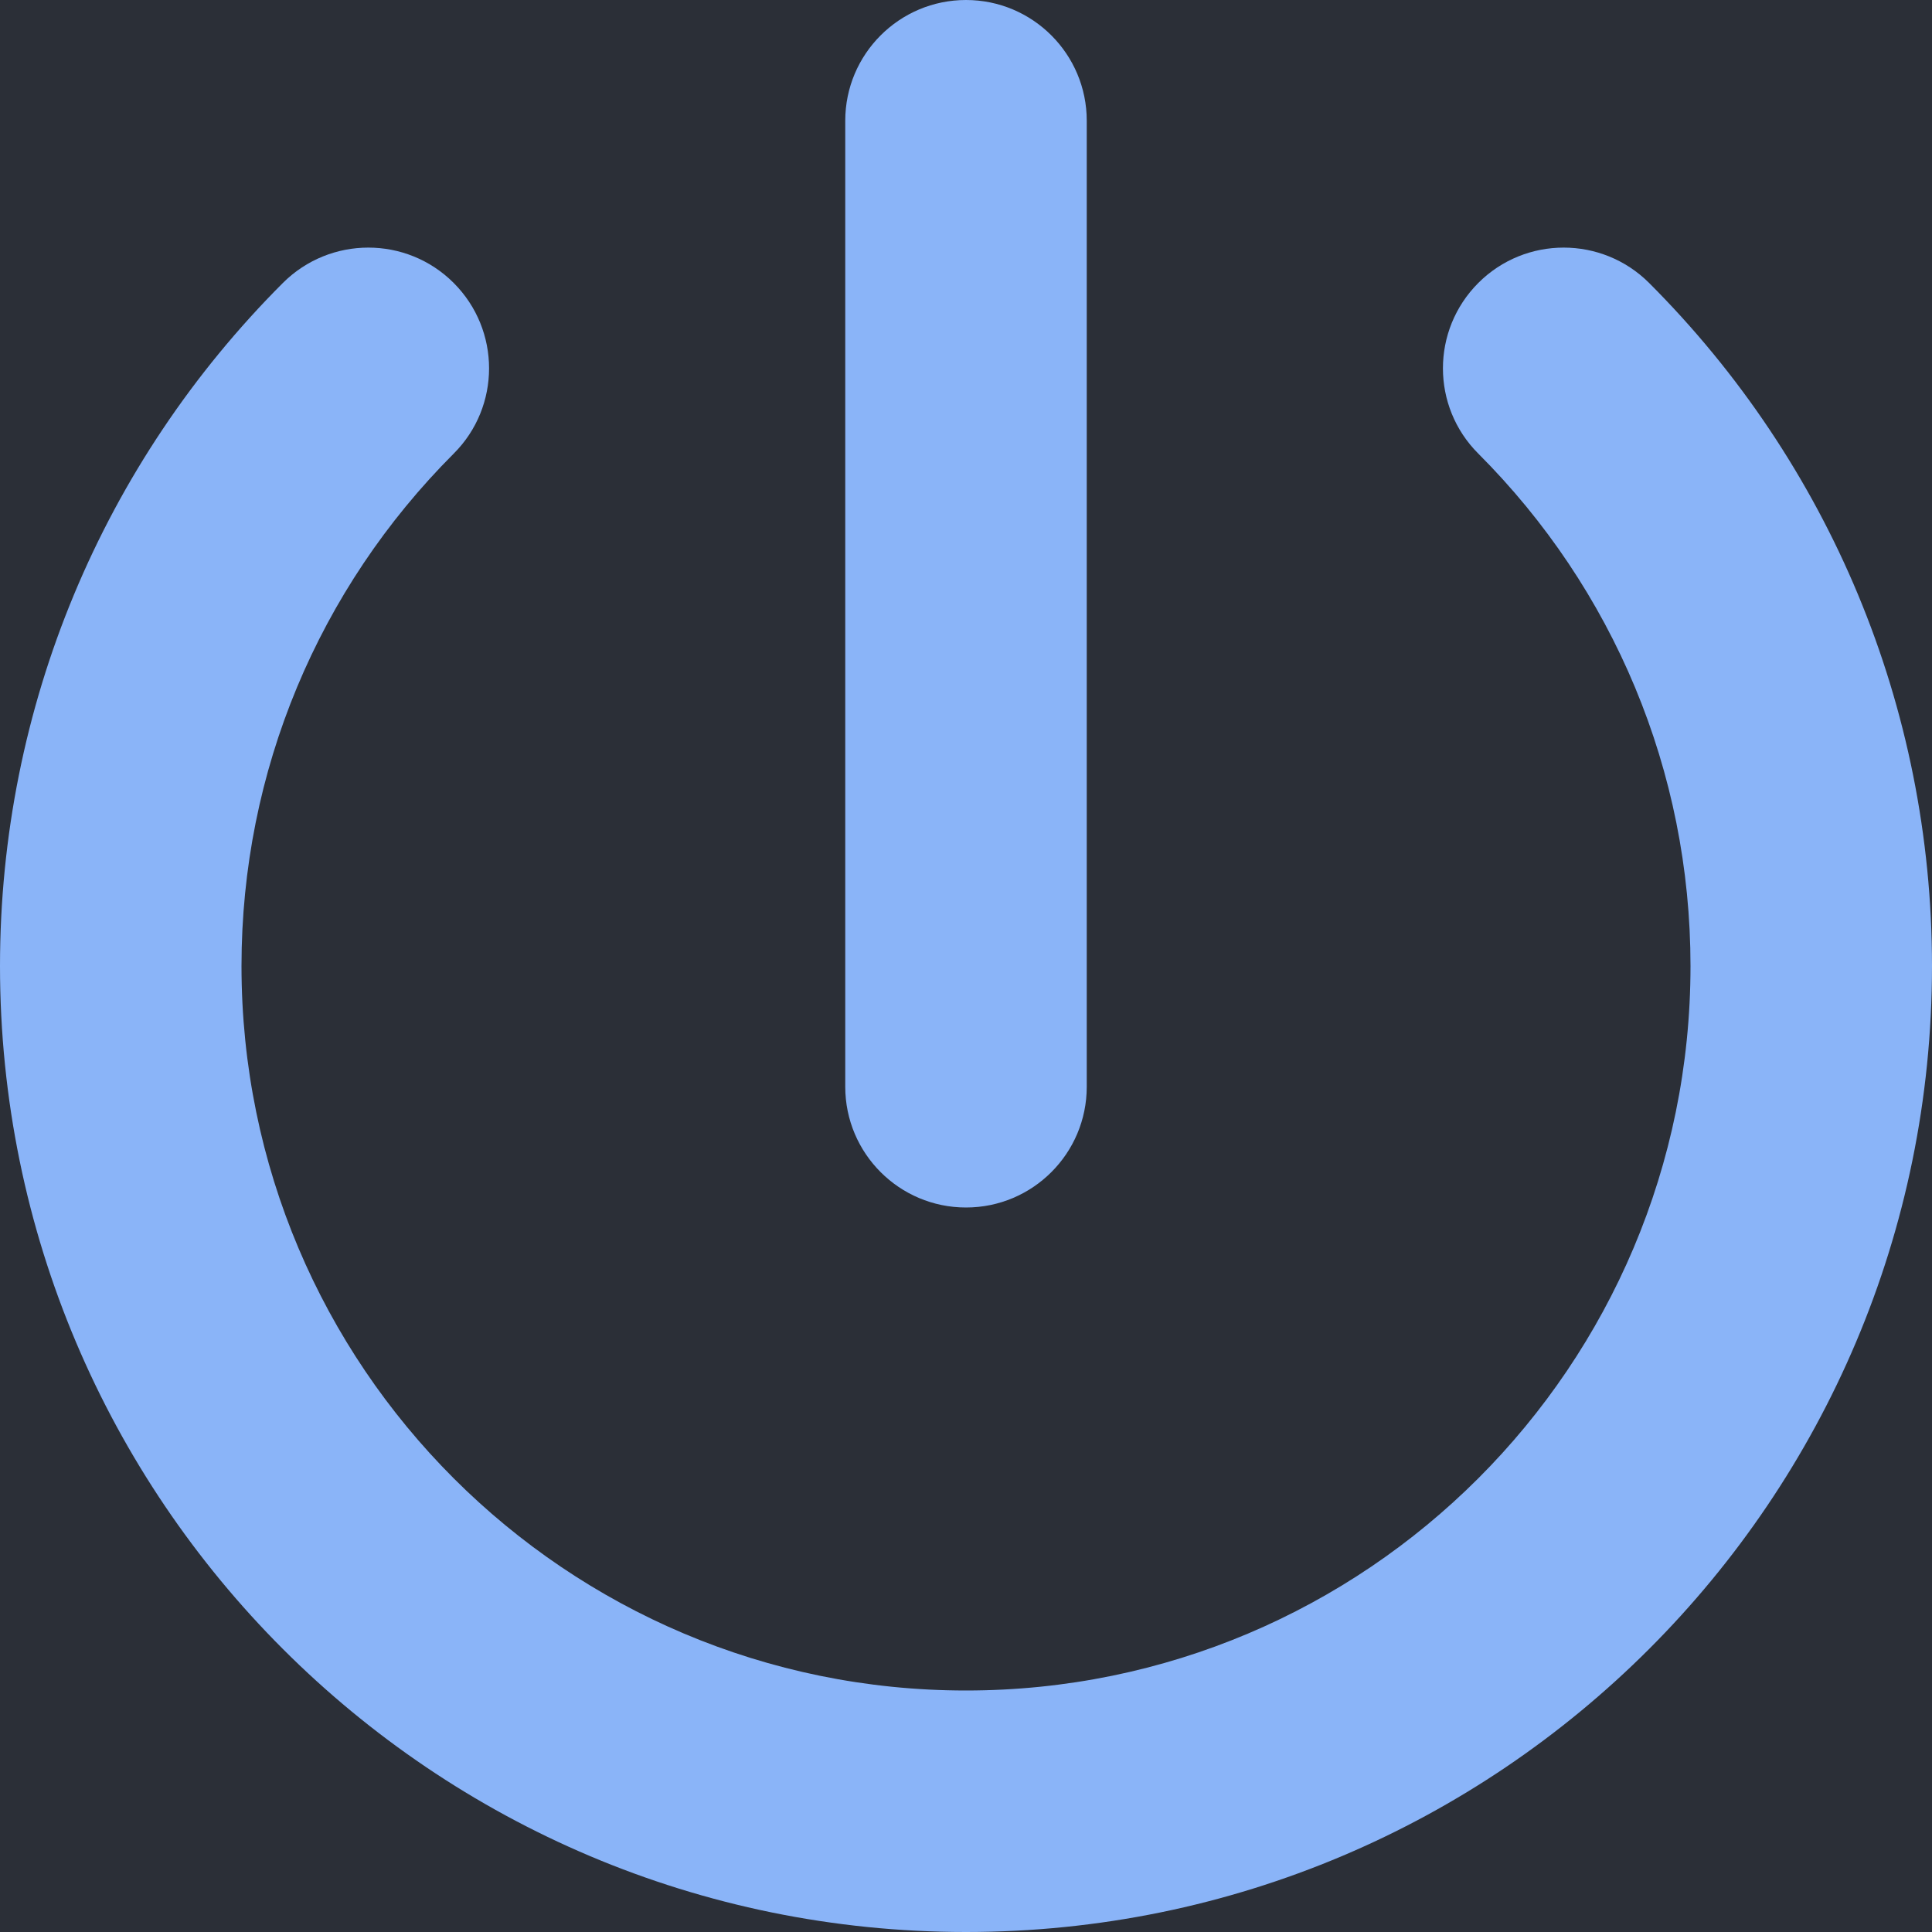 <svg xmlns="http://www.w3.org/2000/svg" width="16" height="16" viewBox="0 0 16 16">
  <rect x="0" y="0" width="20" height="20" style="fill:rgb(16.863%,18.431%,21.569%);fill-opacity:1;stroke:none;"/>
  <path fill="#8AB4F8" fill-rule="evenodd" d="M14.243,5.757 C13.852,5.367 13.852,4.734 14.243,4.343 C14.633,3.953 15.266,3.953 15.657,4.343 C17.147,5.833 18,7.85 18,10 C18,14.418 14.418,18 10,18 C5.582,18 2,14.418 2,10 C2,7.85 2.853,5.833 4.343,4.343 C4.734,3.953 5.367,3.953 5.757,4.343 C6.148,4.734 6.148,5.367 5.757,5.757 C4.639,6.876 4,8.386 4,10 C4,13.314 6.686,16 10,16 C13.314,16 16,13.314 16,10 C16,8.386 15.361,6.876 14.243,5.757 Z M9,3 C9,2.448 9.448,2 10,2 C10.552,2 11,2.448 11,3 L11,11 C11,11.552 10.552,12 10,12 C9.448,12 9,11.552 9,11 L9,3 Z" transform="translate(-2 -2)"/>
</svg>
